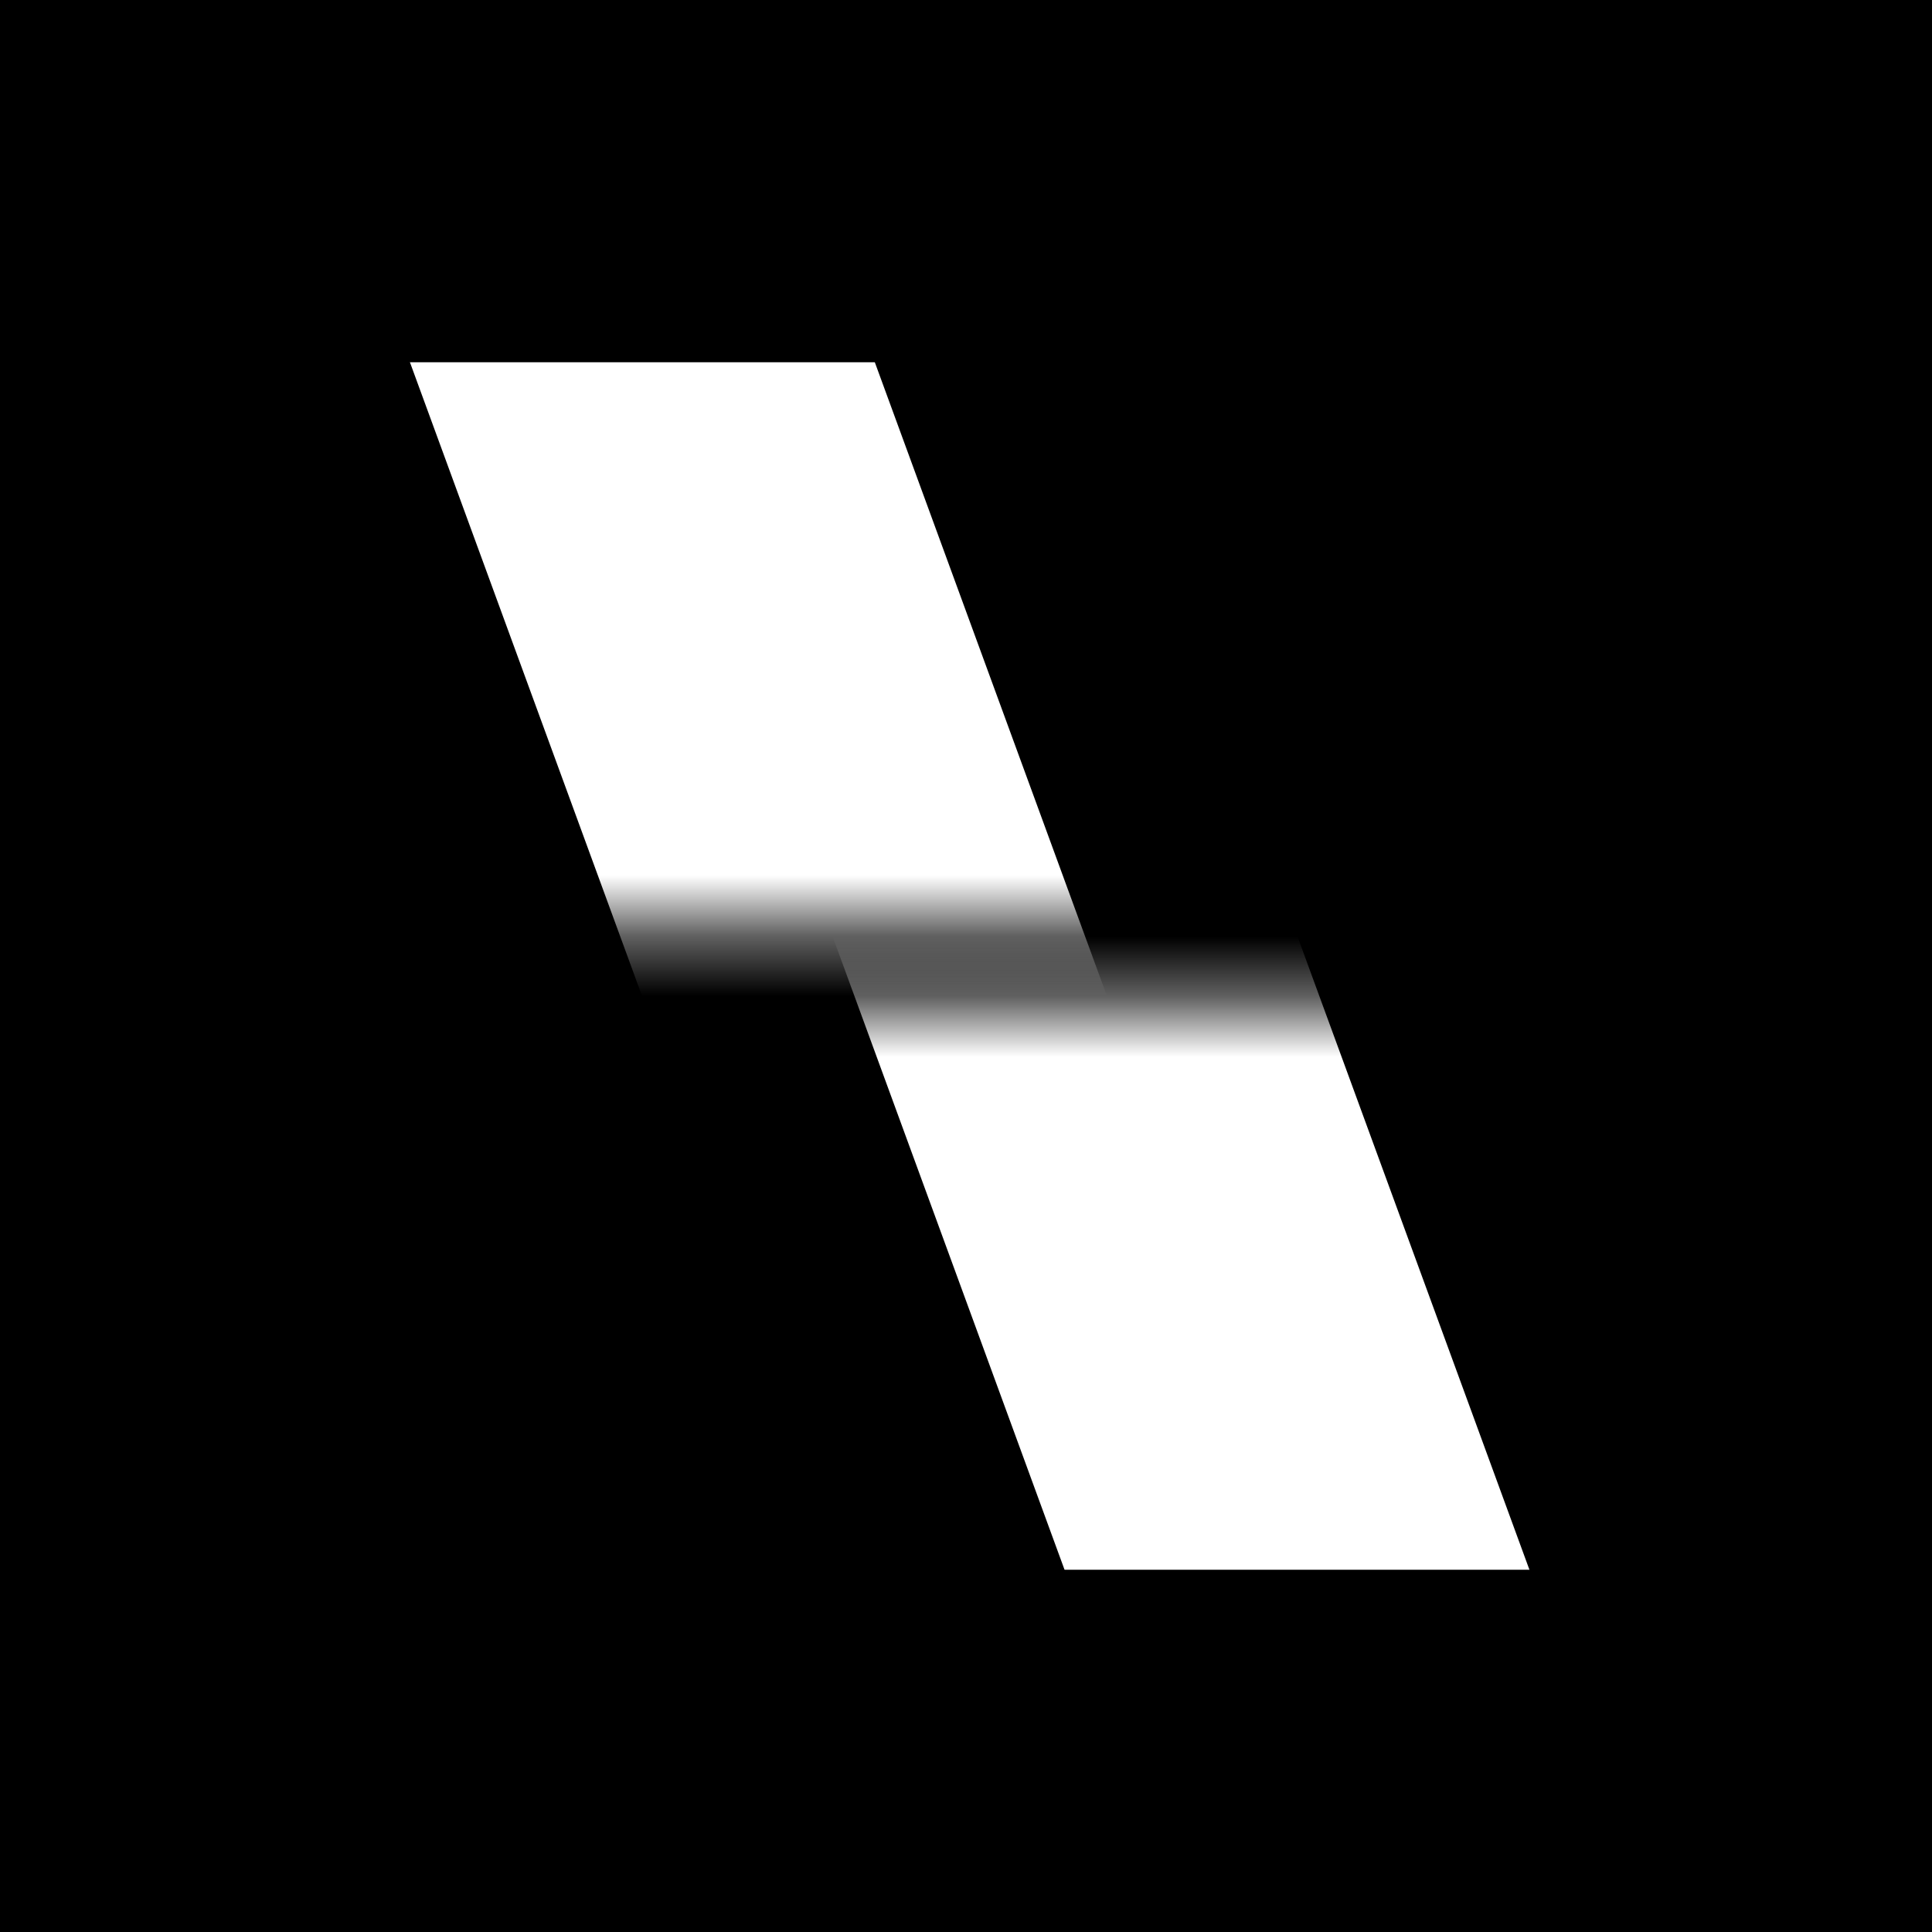 <svg width="32" height="32" viewBox="0 0 32 32" fill="none" xmlns="http://www.w3.org/2000/svg">
<rect x="0" y="0" width="32" height="32" fill="#808080" stroke="none"/>
<g clip-path="url(#clip0_959_1926)">
<rect width="32" height="32" fill="black"/>
<mask id="mask0_959_1926" style="mask-type:alpha" maskUnits="userSpaceOnUse" x="10" y="16" width="17" height="17">
<rect x="10.39" y="16.623" width="16" height="16" fill="#D9D9D9"/>
</mask>
<g mask="url(#mask0_959_1926)">
<path d="M7.624 -1.327L20.424 33.623H26.124L13.324 -1.327H7.624Z" fill="white"/>
<path d="M9.624 -1.327L22.424 33.623H28.124L15.324 -1.327H9.624Z" fill="white"/>
</g>
<mask id="mask1_959_1926" style="mask-type:alpha" maskUnits="userSpaceOnUse" x="4" y="-1" width="16" height="17">
<rect x="4" y="-0.623" width="16" height="16" fill="#D9D9D9"/>
</mask>
<g mask="url(#mask1_959_1926)">
<path d="M3.65 -2.573L16.45 32.377H22.15L9.35 -2.573H3.65Z" fill="white"/>
<path d="M5.65 -2.573L18.45 32.377H24.15L11.35 -2.573H5.65Z" fill="white"/>
</g>
<rect x="3" y="3" width="26" height="26" stroke="black" stroke-width="6"/>
</g>
<defs>
<clipPath id="clip0_959_1926">
<rect width="32" height="32" fill="white"/>
</clipPath>
</defs>
</svg>
